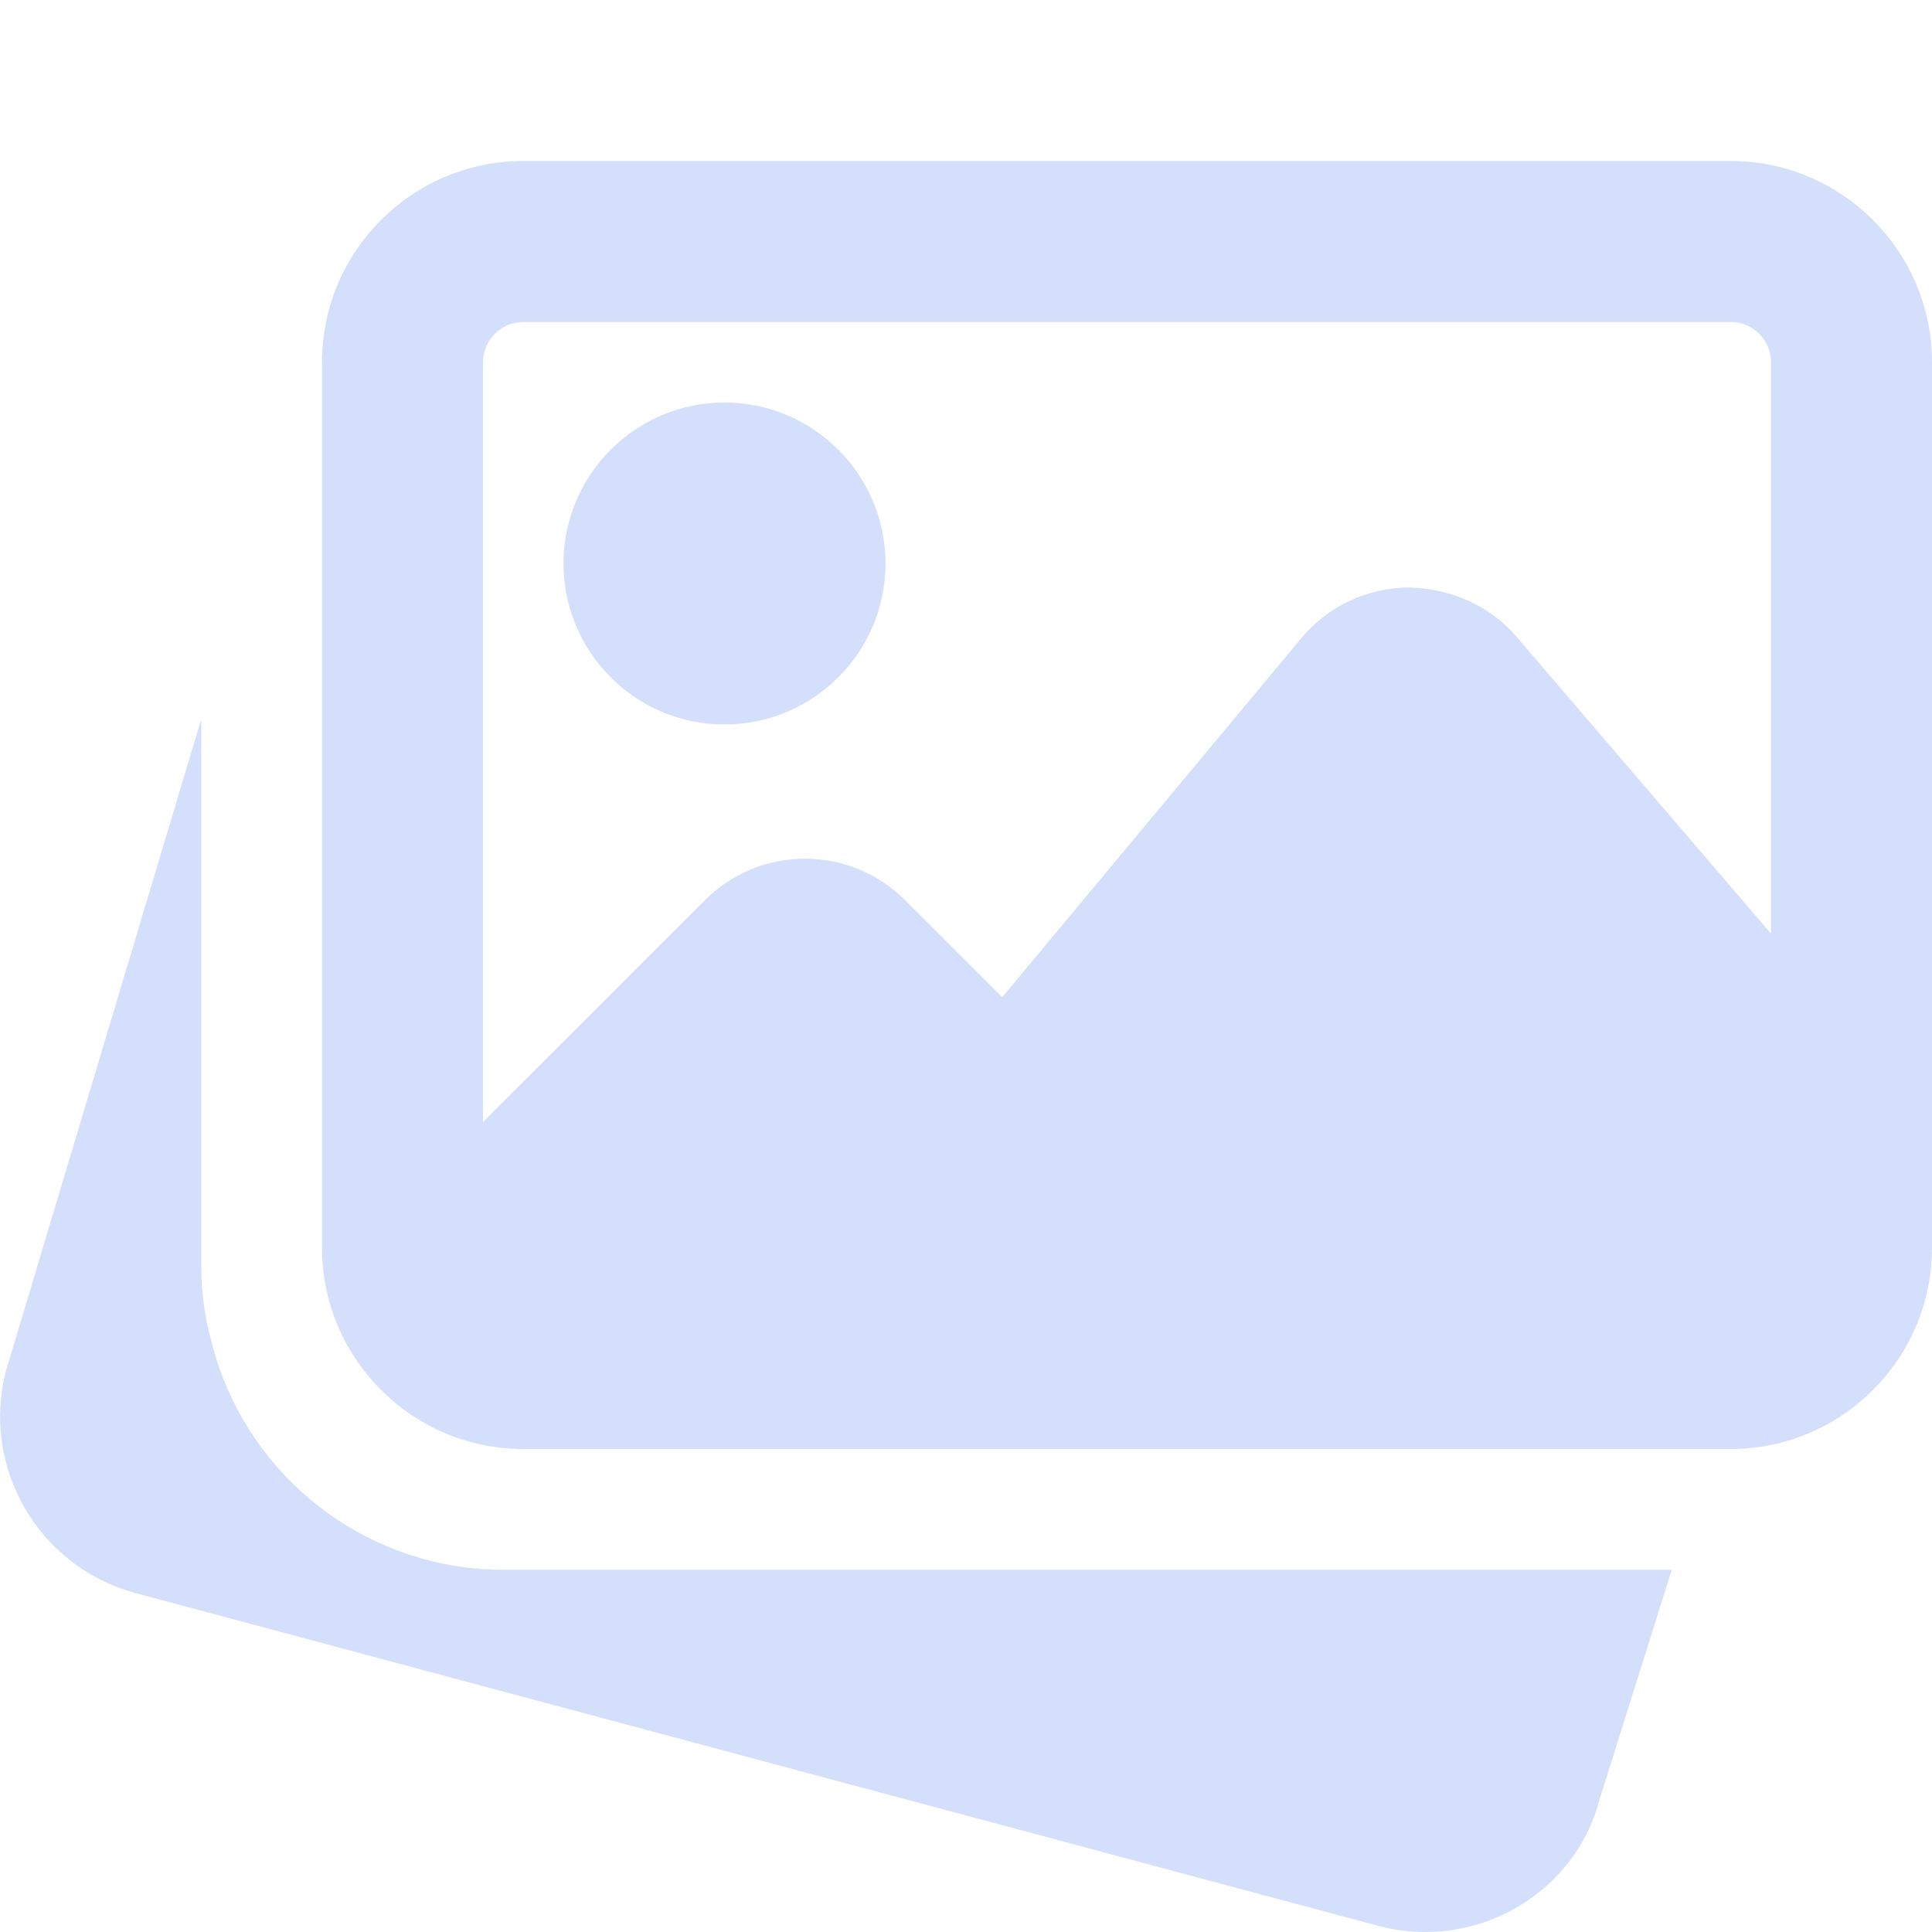 <svg width="93" height="93" viewBox="0 0 93 93" fill="none" xmlns="http://www.w3.org/2000/svg">
<path d="M24.22 75.563C18.017 75.563 12.498 71.591 10.495 65.677L10.36 65.232C9.887 63.666 9.689 62.349 9.689 61.031V34.612L0.288 65.991C-0.921 70.606 1.835 75.392 6.457 76.667L66.376 92.713C67.124 92.907 67.872 93 68.609 93C72.468 93 75.994 90.439 76.982 86.664L80.474 75.563H24.22Z" fill="#2563EB" fill-opacity="0.2"/>
<path d="M34.875 34.875C39.149 34.875 42.625 31.399 42.625 27.125C42.625 22.851 39.149 19.375 34.875 19.375C30.601 19.375 27.125 22.851 27.125 27.125C27.125 31.399 30.601 34.875 34.875 34.875Z" fill="#2563EB" fill-opacity="0.2"/>
<path d="M83.312 7.75H25.188C19.848 7.75 15.5 12.098 15.5 17.438V60.062C15.5 65.402 19.848 69.75 25.188 69.75H83.312C88.652 69.75 93 65.402 93 60.062V17.438C93 12.098 88.652 7.75 83.312 7.75ZM25.188 15.5H83.312C84.382 15.5 85.25 16.368 85.25 17.438V44.946L73.009 30.663C71.711 29.14 69.831 28.326 67.812 28.28C65.805 28.291 63.922 29.183 62.636 30.725L48.244 48L43.555 43.322C40.904 40.672 36.592 40.672 33.945 43.322L23.25 54.014V17.438C23.25 16.368 24.118 15.5 25.188 15.5Z" fill="#2563EB" fill-opacity="0.2"/>
</svg>
